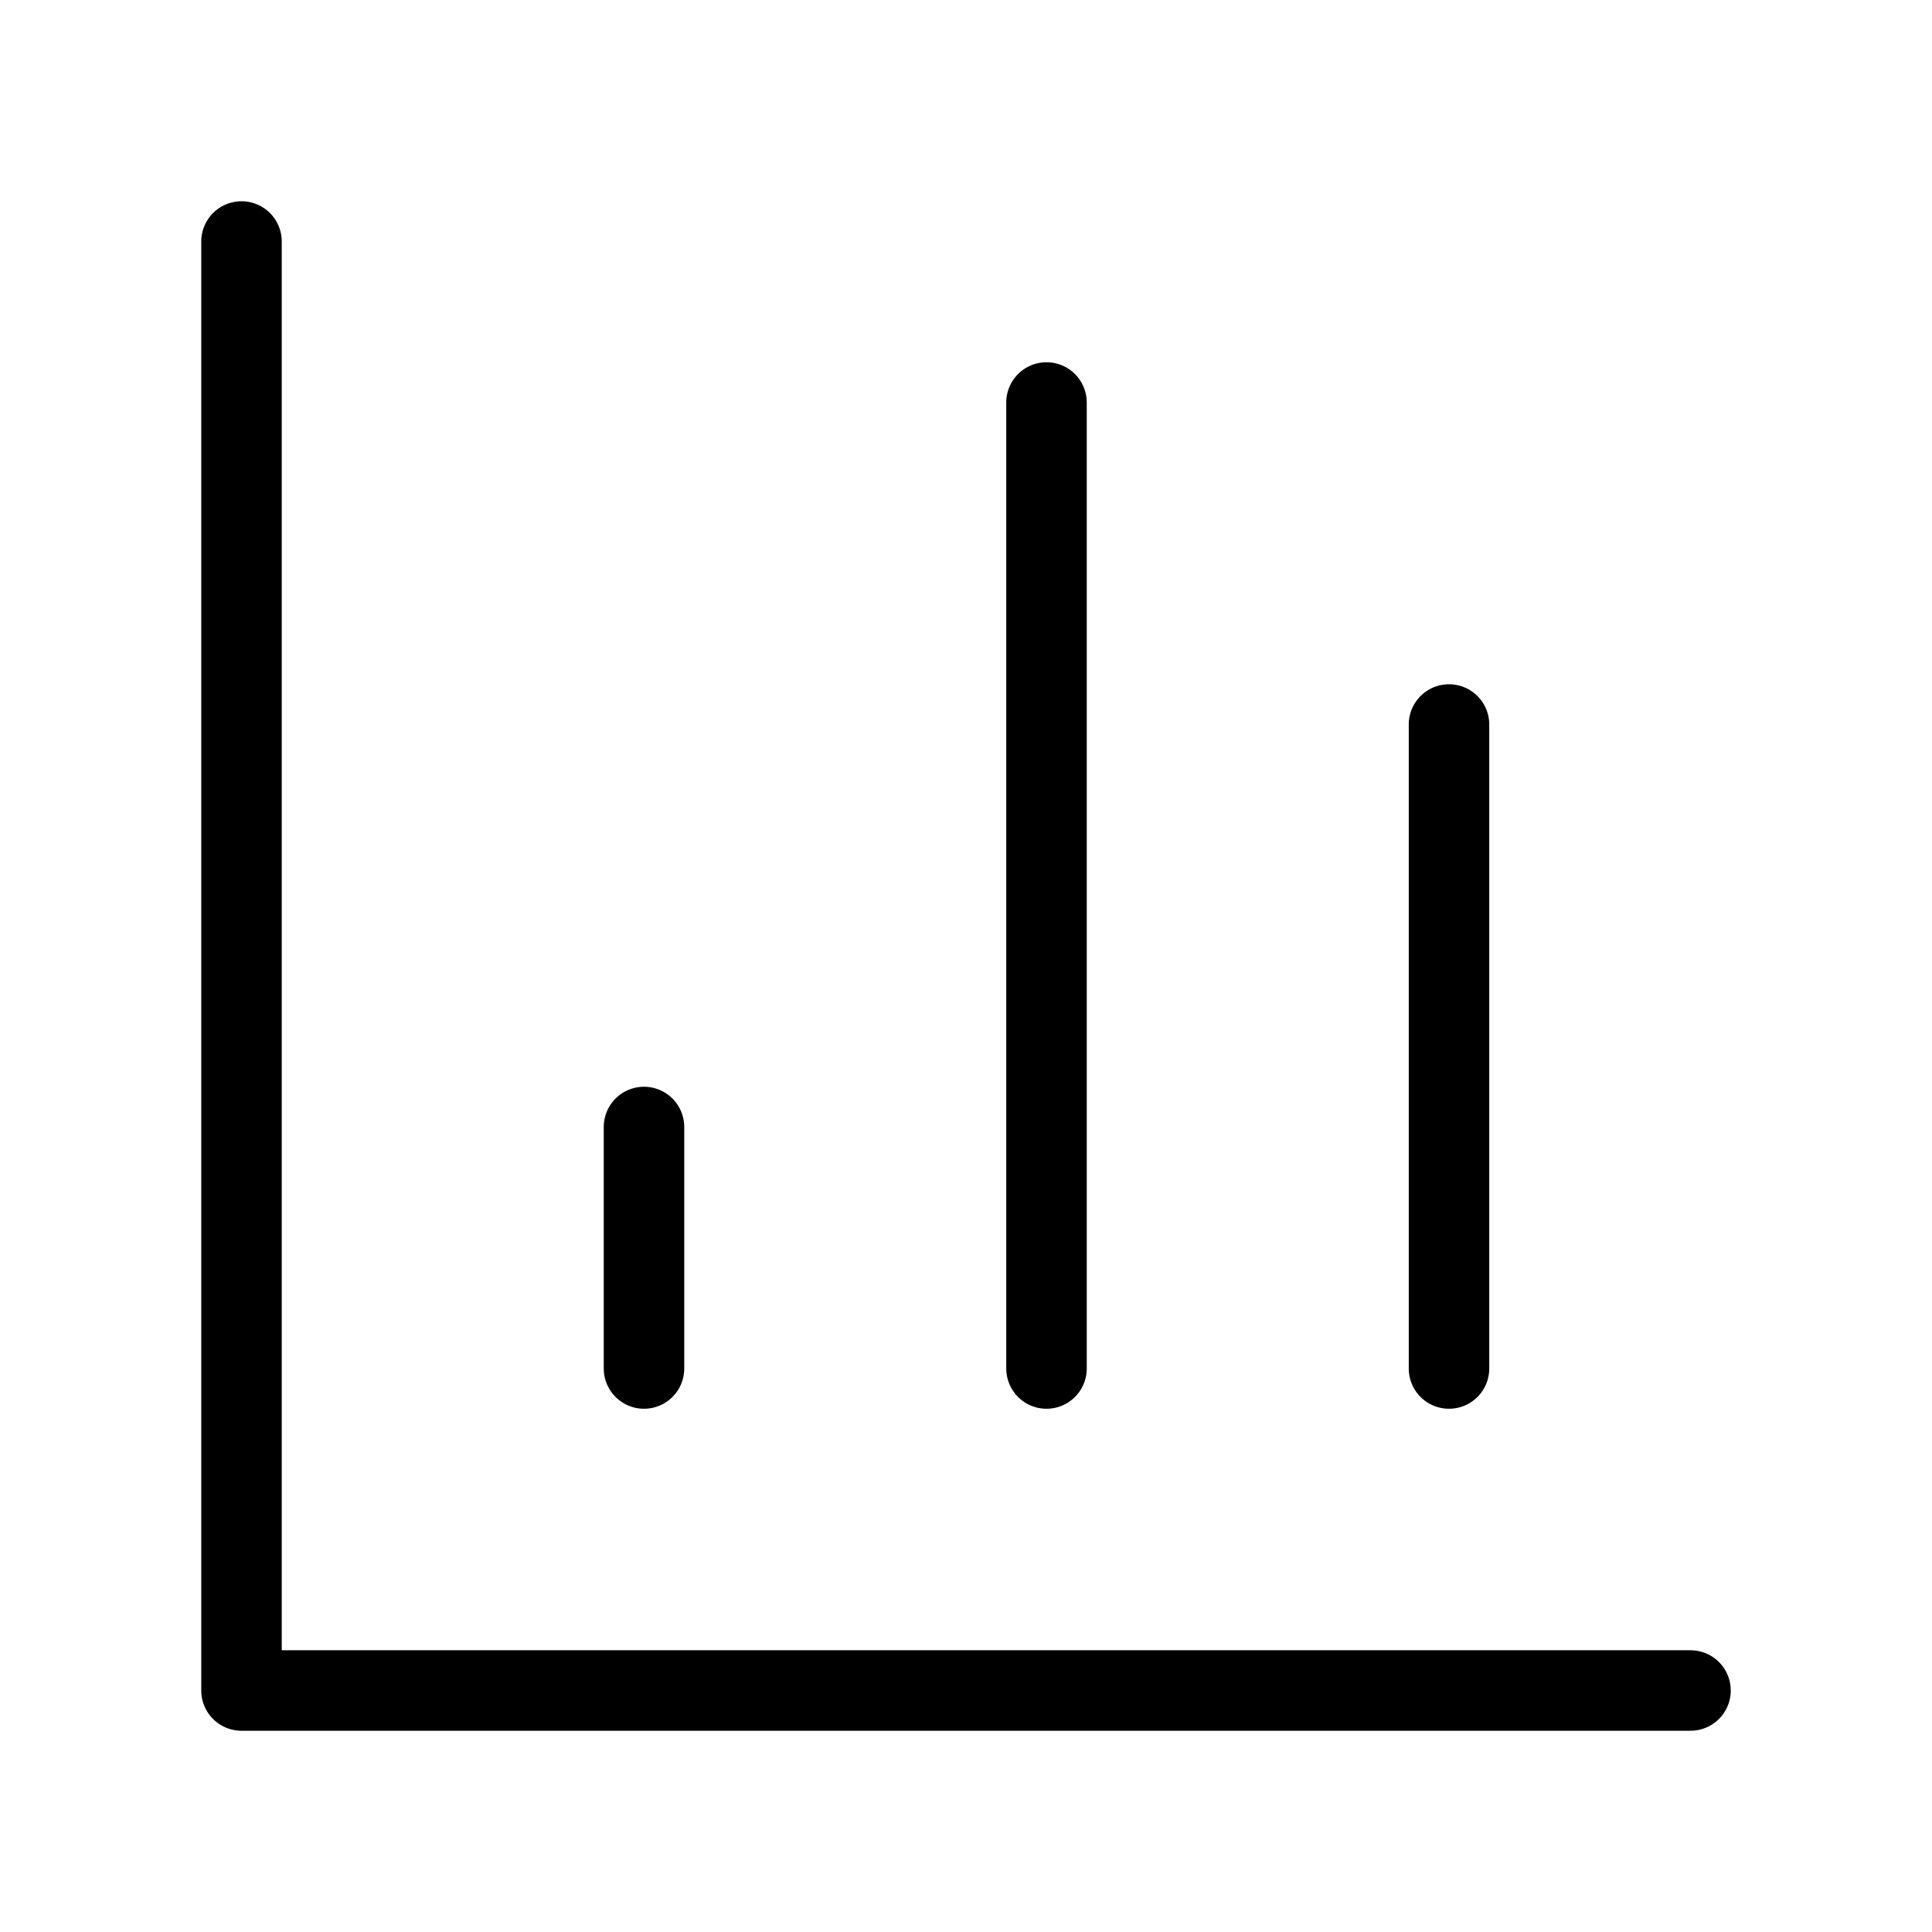 <svg width="24" height="24" viewBox="0 0 24 24" fill="none" xmlns="http://www.w3.org/2000/svg"><path d="M3 3V21H21M18 17V9M13 17V5M8 17V14" stroke="currentColor" stroke-width="1" stroke-linecap="round" stroke-linejoin="round"/></svg> 